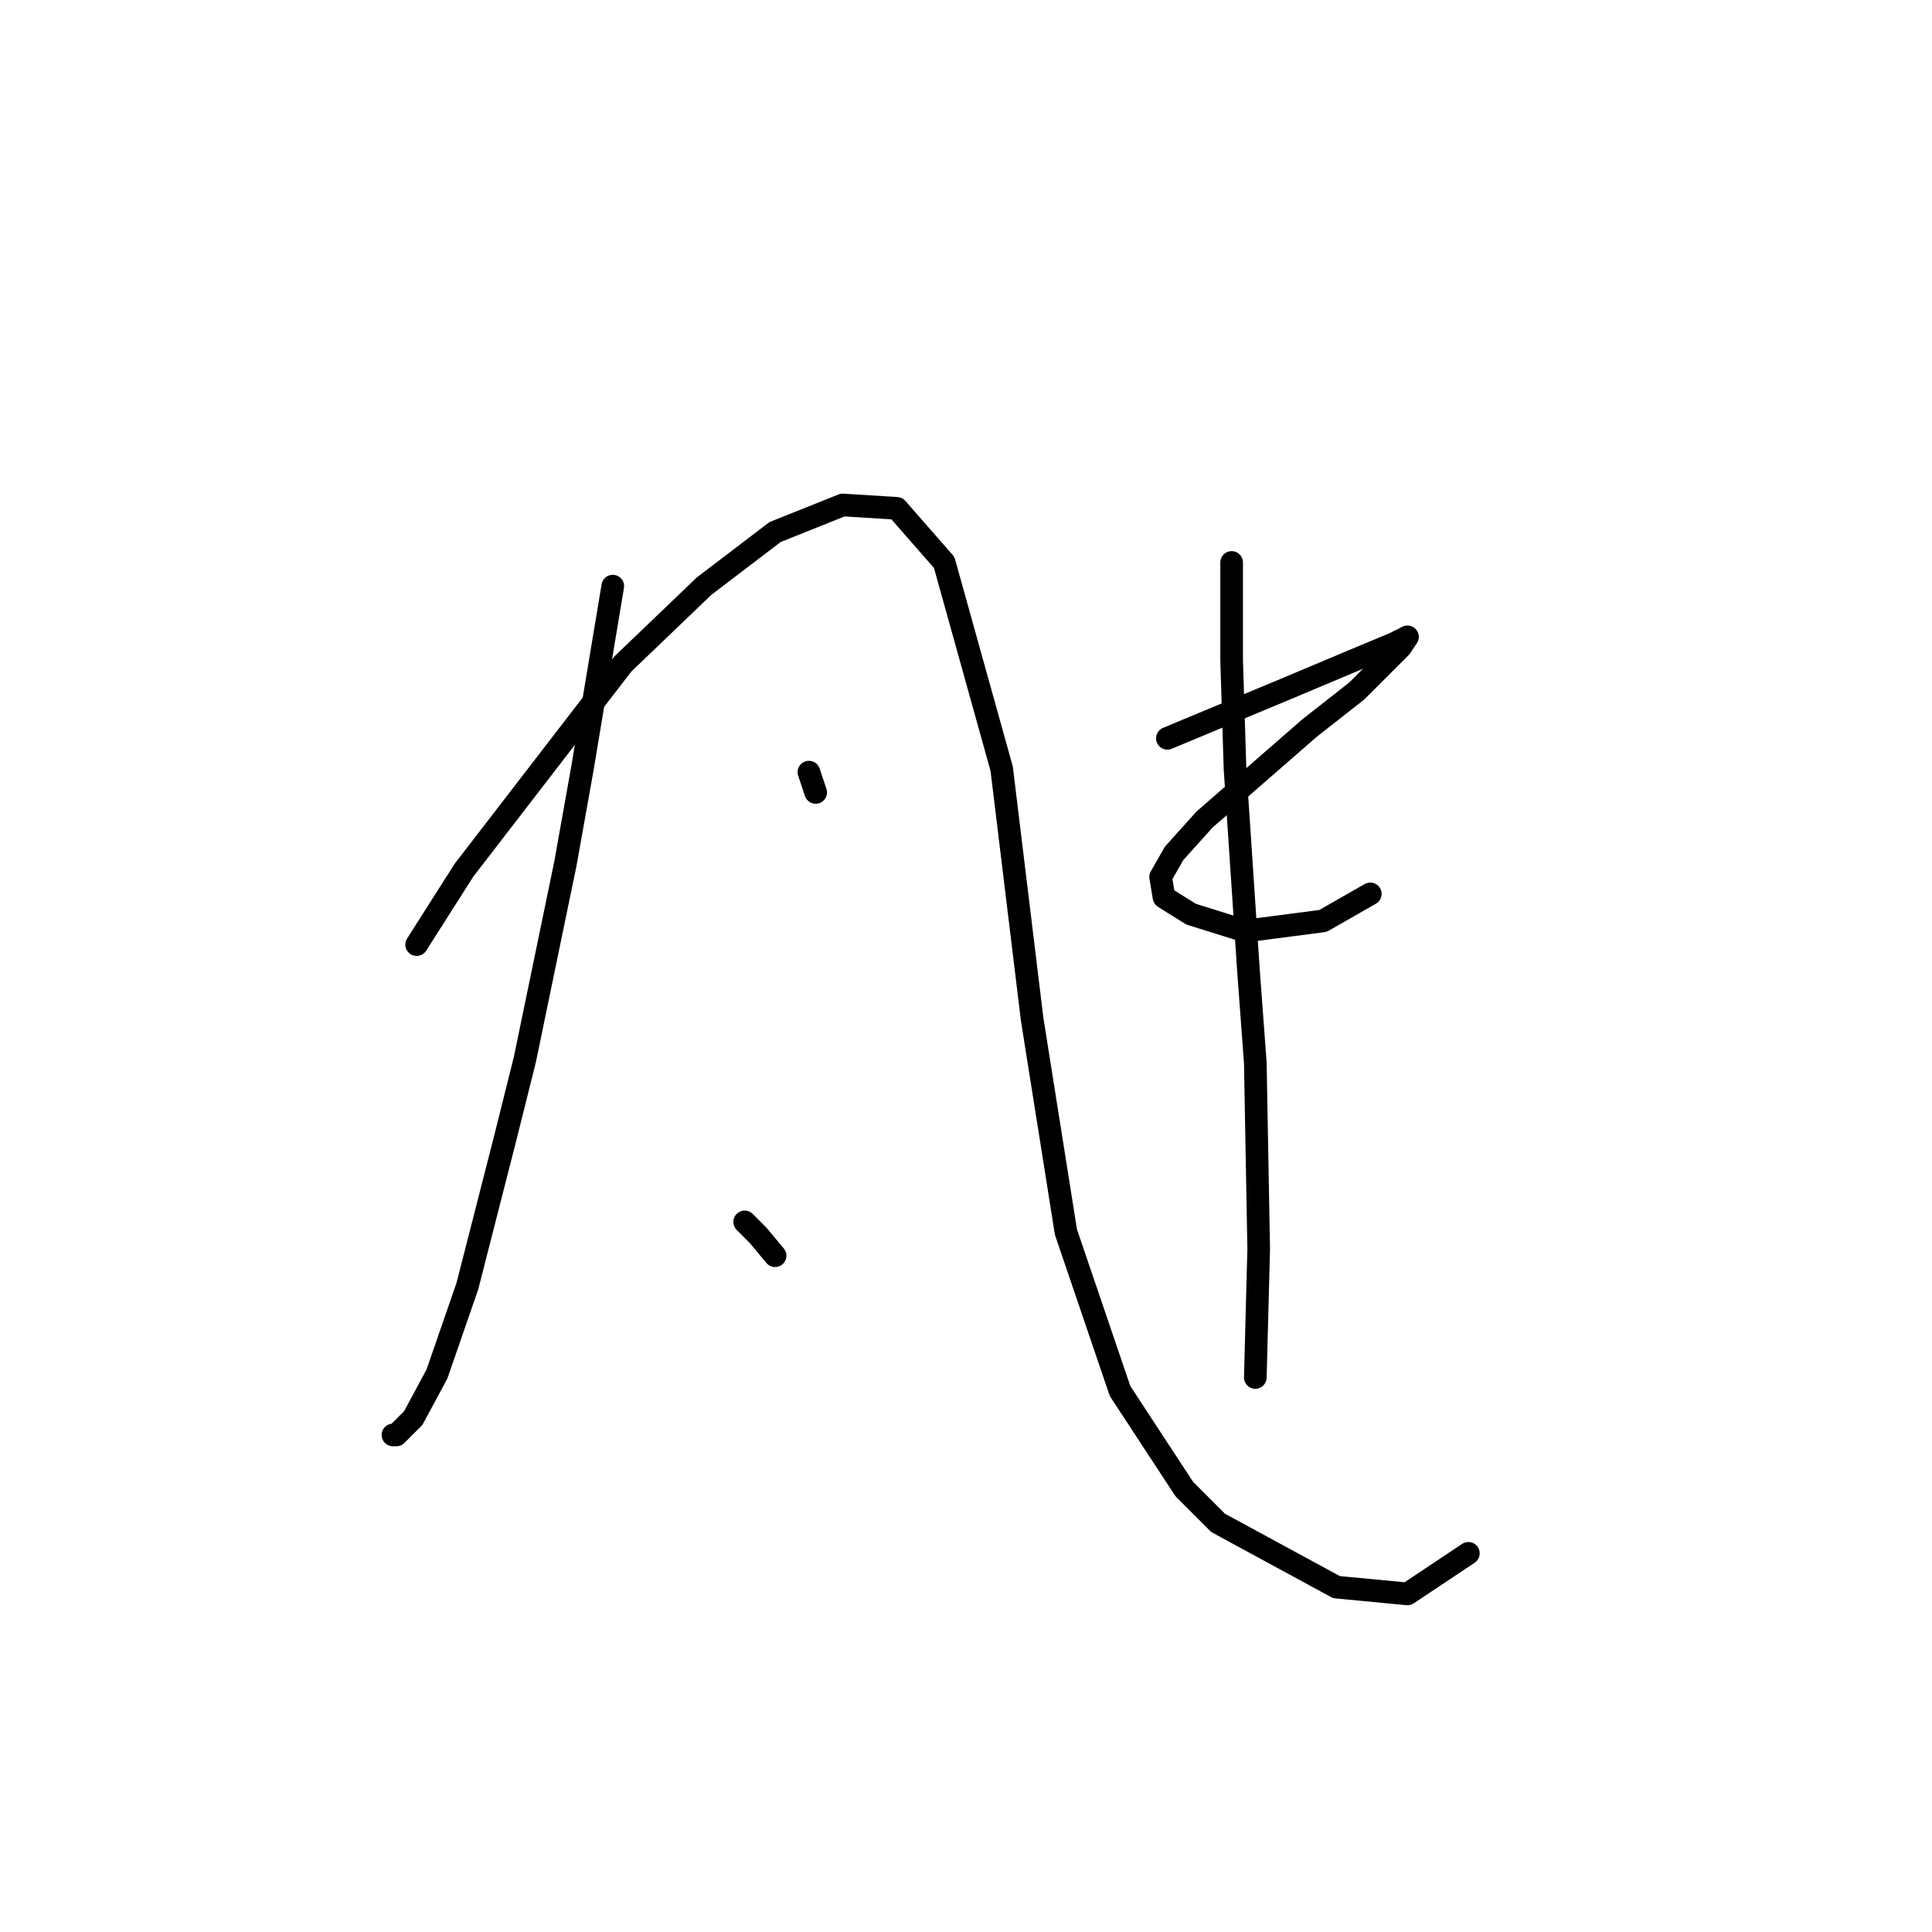 <?xml version="1.0" standalone="no"?>
    <svg width="256" height="256" xmlns="http://www.w3.org/2000/svg" version="1.1">
    <polyline stroke="black" stroke-width="3" stroke-linecap="round" fill="transparent" stroke-linejoin="round" points="81.196 77.666 79.404 88.42 77.164 101.863 74.923 114.41 69.546 140.4 66.857 151.154 61.928 170.423 57.895 182.073 54.759 187.898 52.518 190.139 52.07 190.139 52.07 190.139 " />
        <polyline stroke="black" stroke-width="3" stroke-linecap="round" fill="transparent" stroke-linejoin="round" points="55.207 125.164 61.48 115.306 82.541 87.972 93.295 77.666 102.705 70.496 111.667 66.911 118.837 67.359 125.11 74.529 132.728 101.863 136.761 135.023 141.242 163.253 148.412 184.314 156.925 197.309 161.406 201.79 177.09 210.304 186.5 211.2 194.566 205.823 194.566 205.823 " />
        <polyline stroke="black" stroke-width="3" stroke-linecap="round" fill="transparent" stroke-linejoin="round" points="107.186 102.311 108.083 105 108.083 105 " />
        <polyline stroke="black" stroke-width="3" stroke-linecap="round" fill="transparent" stroke-linejoin="round" points="98.672 161.909 100.465 163.701 102.705 166.39 102.705 166.39 " />
        <polyline stroke="black" stroke-width="3" stroke-linecap="round" fill="transparent" stroke-linejoin="round" points="154.685 97.83 160.062 95.59 165.439 93.349 170.817 91.109 179.331 87.524 184.708 85.283 186.5 84.387 185.604 85.731 179.779 91.557 173.505 96.486 159.614 108.585 155.581 113.066 153.789 116.202 154.237 118.891 157.822 121.131 164.991 123.372 175.298 122.028 181.571 118.443 181.571 118.443 " />
        <polyline stroke="black" stroke-width="3" stroke-linecap="round" fill="transparent" stroke-linejoin="round" points="163.199 74.529 163.199 87.524 163.647 101.863 165.439 128.749 166.336 140.848 166.784 165.493 166.336 182.521 166.336 182.521 " />
        </svg>